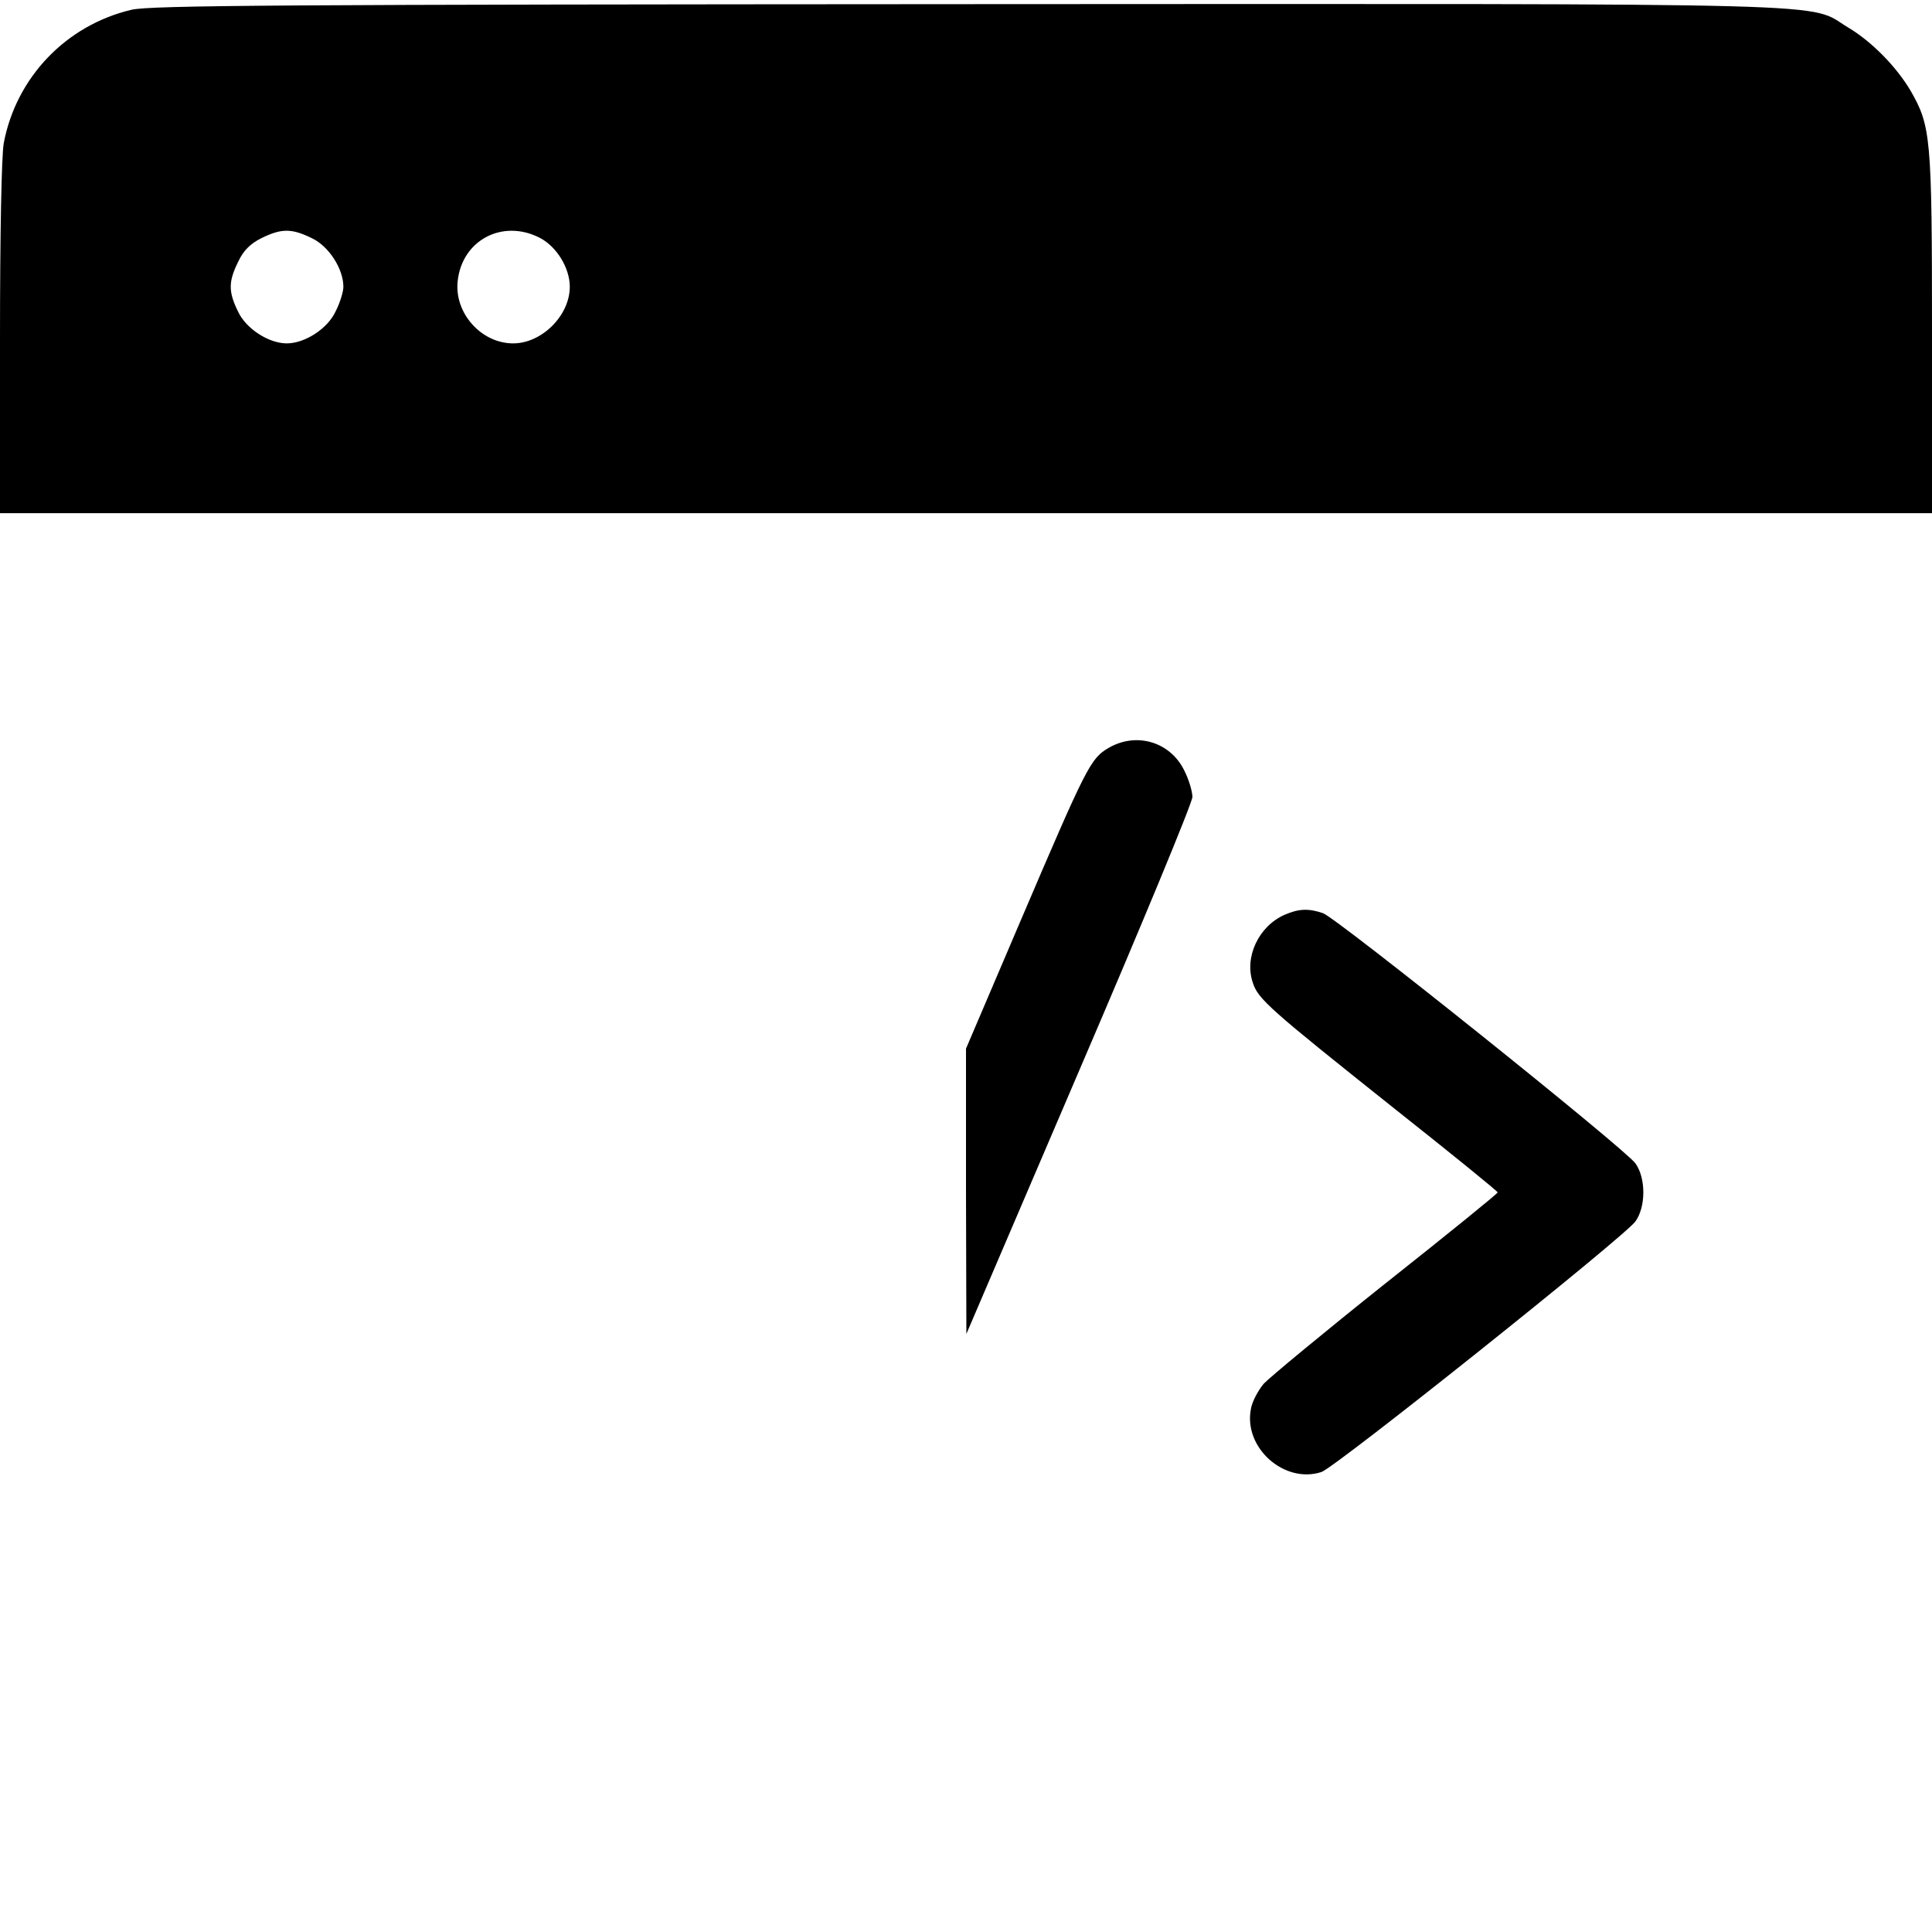 <?xml version="1.0" standalone="no"?>
<!DOCTYPE svg PUBLIC "-//W3C//DTD SVG 20010904//EN"
 "http://www.w3.org/TR/2001/REC-SVG-20010904/DTD/svg10.dtd">
<svg version="1.0" xmlns="http://www.w3.org/2000/svg"
 width="512pt" height="512pt" viewBox="0 0 512 512"
 preserveAspectRatio="xMidYMid meet">

<g transform="translate(0,512) scale(0.1,-0.1)"
fill="#000000" stroke="none">
<path d="M348 5094 c-173 -41 -305 -179 -338 -353 -6 -32 -10 -244 -10 -517
l0 -464 2560 0 2560 0 0 478 c0 520 -3 548 -57 642 -38 64 -103 130 -165 167
-112 67 53 63 -2333 62 -1806 -1 -2169 -3 -2217 -15z m478 -605 c45 -21 84
-81 84 -129 0 -13 -9 -43 -21 -66 -21 -45 -81 -84 -129 -84 -48 0 -108 39
-129 84 -26 53 -26 79 0 132 14 30 32 48 62 63 53 26 80 26 133 0z m604 1 c45
-23 80 -80 80 -130 0 -76 -74 -150 -150 -150 -85 0 -157 81 -147 166 12 108
119 164 217 114z"/>
<path d="M2938 3138 c-48 -28 -58 -48 -232 -455 l-146 -342 0 -378 1 -378 299
698 c165 384 300 710 300 725 0 14 -9 45 -21 69 -37 77 -127 104 -201 61z"/>
<path d="M3405 2696 c-69 -30 -108 -112 -85 -180 14 -44 44 -70 378 -336 149
-118 271 -217 271 -220 0 -3 -133 -111 -296 -240 -162 -129 -308 -250 -324
-267 -15 -18 -31 -48 -34 -67 -20 -103 89 -199 187 -167 38 13 801 622 832
664 28 39 28 115 0 154 -28 39 -791 650 -828 663 -38 13 -64 12 -101 -4z"/>
</g>
</svg>
